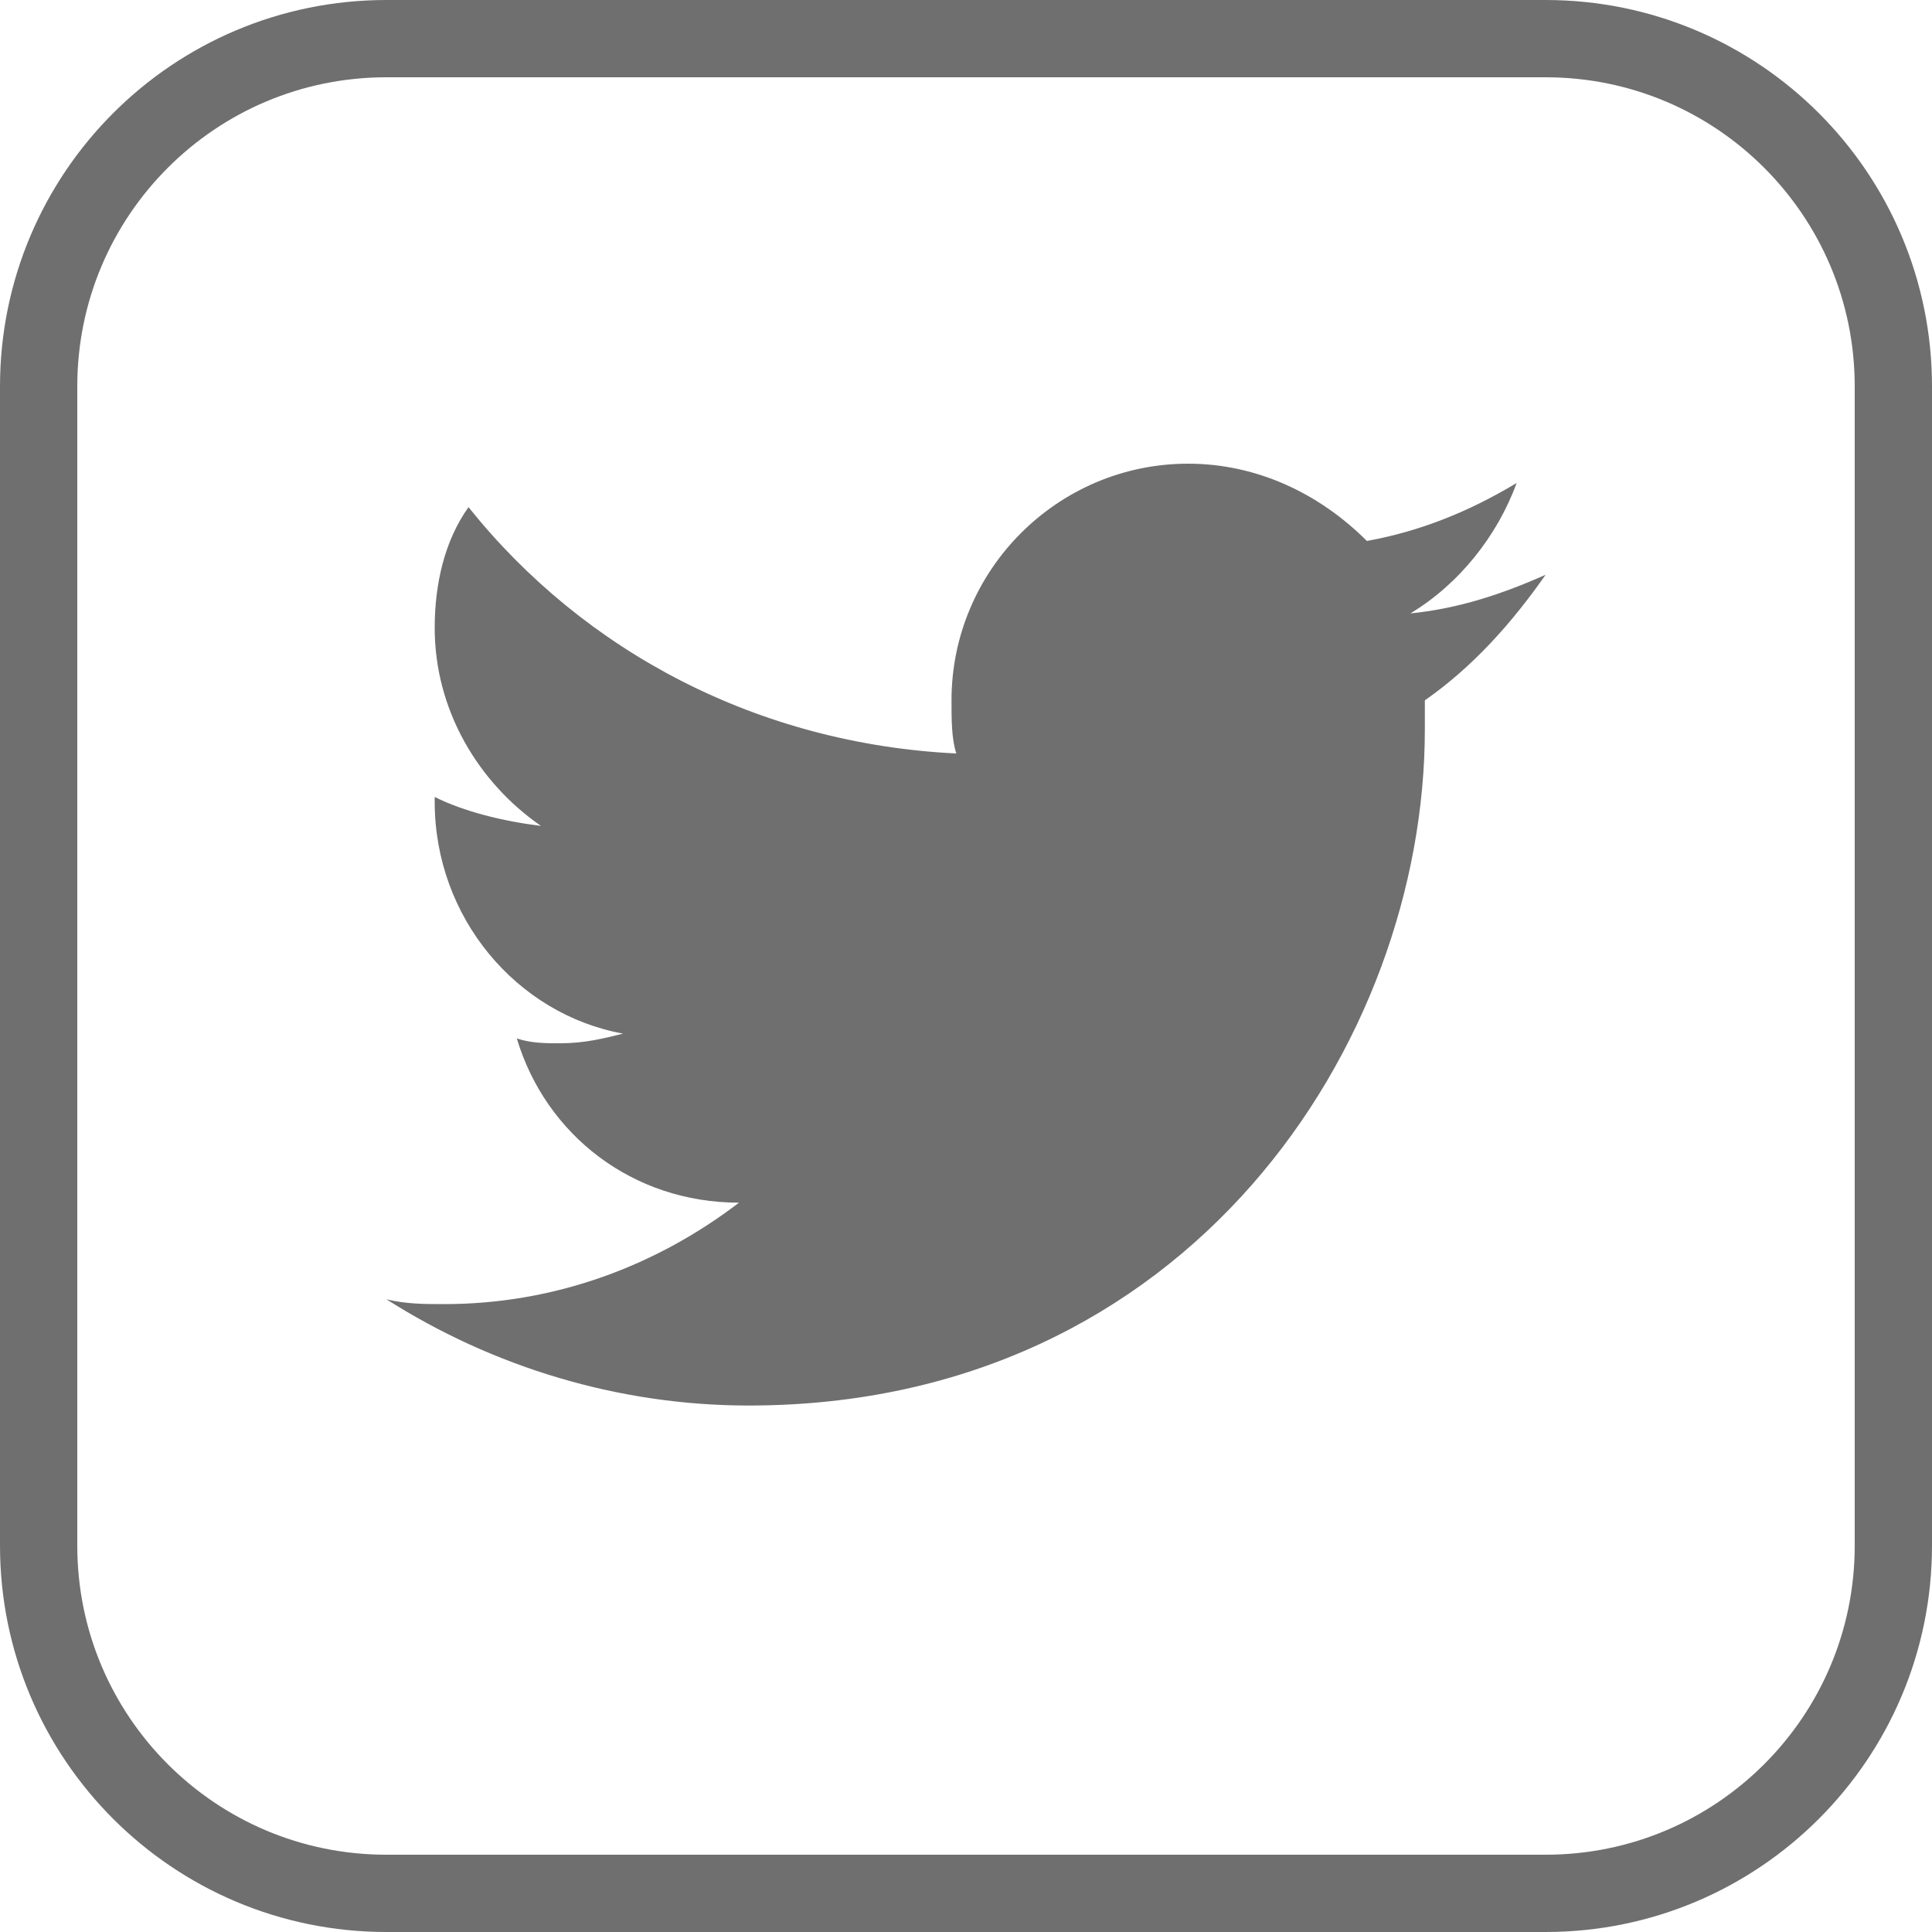 <?xml version="1.0" encoding="UTF-8" standalone="no"?>
<svg width="50px" height="50px" viewBox="0 0 50 50" version="1.1" xmlns="http://www.w3.org/2000/svg" xmlns:xlink="http://www.w3.org/1999/xlink" xmlns:sketch="http://www.bohemiancoding.com/sketch/ns">
    <!-- Generator: Sketch 3.4.4 (17249) - http://www.bohemiancoding.com/sketch -->
    <title>twitter</title>
    <desc>Created with Sketch.</desc>
    <defs></defs>
    <g id="v2" stroke="none" stroke-width="1" fill="none" fill-rule="evenodd" sketch:type="MSPage">
        <g id="index" sketch:type="MSArtboardGroup" transform="translate(-695, -3364)">
            <g id="footy" sketch:type="MSLayerGroup" transform="translate(540, 3282)">
                <g id="oh-not-my-buttons" transform="translate(0, 83)" sketch:type="MSShapeGroup">
                    <g id="twitter" transform="translate(156, 0)">
                        <g id="Layer_1" transform="translate(9, 11)" fill="#6F6F6F">
                            <path d="M30,2.875 C28.875,3.375 27.75,3.75 26.5,3.875 C27.75,3.125 28.75,1.875 29.25,0.5 C28,1.25 26.75,1.75 25.375,2 C24.125,0.75 22.5,0 20.75,0 C17.375,0 14.625,2.75 14.625,6.125 C14.625,6.625 14.625,7.125 14.75,7.5 C9.625,7.25 5.125,4.875 2.125,1.125 C1.5,2 1.25,3.125 1.25,4.25 C1.25,6.375 2.375,8.25 4,9.375 C3,9.25 2,9 1.25,8.625 C1.25,8.625 1.25,8.625 1.25,8.75 C1.25,11.75 3.375,14.25 6.125,14.75 C5.625,14.875 5.125,15 4.5,15 C4.125,15 3.75,15 3.375,14.875 C4.125,17.375 6.375,19.125 9.125,19.125 C7,20.75 4.375,21.75 1.5,21.75 C1,21.75 0.5,21.75 0,21.625 C2.75,23.375 6,24.375 9.375,24.375 C20.75,24.375 26.875,15 26.875,6.875 L26.875,6.125 C28.125,5.25 29.125,4.125 30,2.875" id="Shape"></path>
                        </g>
                        <g id="Layer_1" stroke="#6F6F6F" stroke-width="2">
                            <path d="M39,0 L9,0 C4.028,0 0,4.028 0,9 L0,39 C0,43.972 4.028,48 9,48 L39,48 C43.972,48 48,43.972 48,39 L48,9 C48,4.028 43.972,0 39,0 L39,0 Z" id="Shape"></path>
                        </g>
                    </g>
                </g>
            </g>
        </g>
    </g>
</svg>